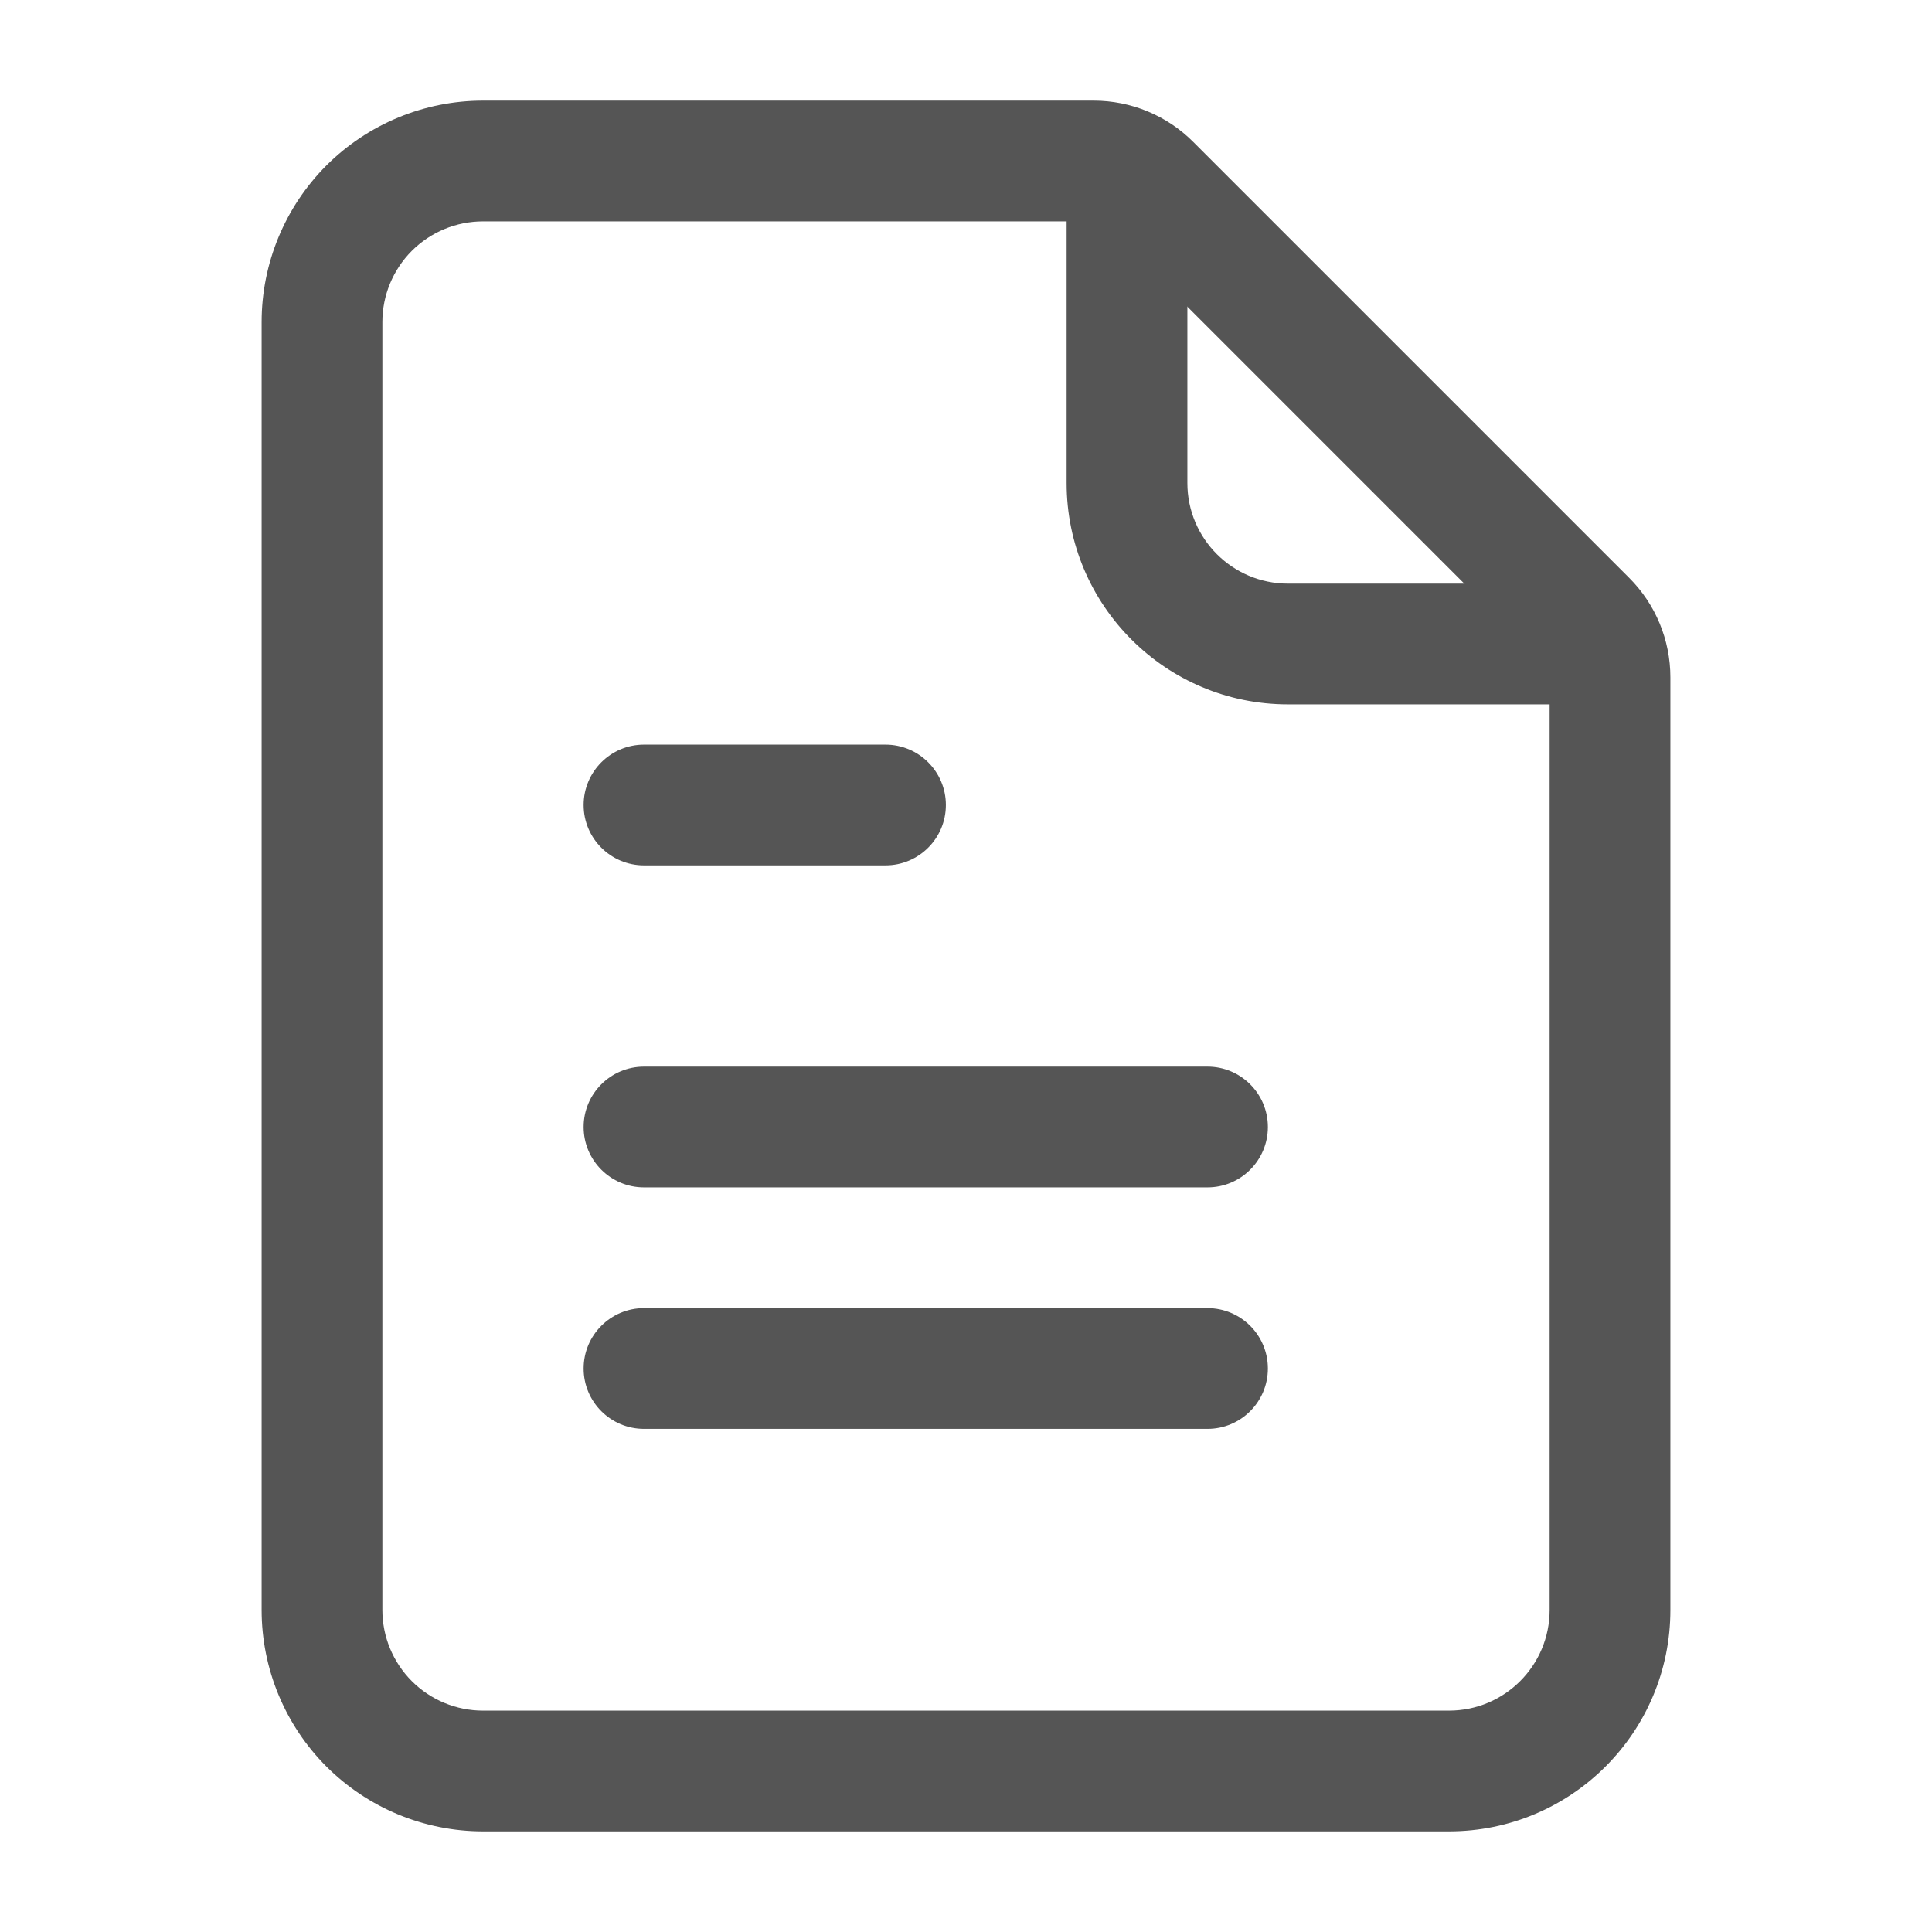 <svg width="24" height="24" viewBox="0 0 24 24" fill="none" xmlns="http://www.w3.org/2000/svg">
<g clip-path="url(#clip0_442_10977)">
<path fill-rule="evenodd" clip-rule="evenodd" d="M20.75 8.414C20.75 7.95 20.566 7.505 20.237 7.177C19.219 6.159 15.841 2.781 14.823 1.763C14.495 1.434 14.05 1.25 13.586 1.25C12.316 1.25 8.416 1.25 6 1.25C5.271 1.25 4.571 1.54 4.055 2.055C3.54 2.571 3.25 3.271 3.25 4V20C3.25 20.729 3.54 21.429 4.055 21.945C4.571 22.46 5.271 22.75 6 22.75H18C19.519 22.75 20.75 21.519 20.75 20V8.414ZM19.25 8.414V20C19.25 20.69 18.69 21.25 18 21.25H6C5.668 21.25 5.351 21.118 5.116 20.884C4.882 20.649 4.75 20.332 4.75 20V4C4.75 3.668 4.882 3.351 5.116 3.116C5.351 2.882 5.668 2.75 6 2.75H13.586C13.652 2.75 13.716 2.776 13.763 2.823L19.177 8.237C19.224 8.284 19.25 8.348 19.25 8.414Z" fill="#555555"/>
<path fill-rule="evenodd" clip-rule="evenodd" d="M13.25 2.5V6C13.25 7.519 14.481 8.75 16 8.75H19.5C19.914 8.75 20.25 8.414 20.25 8C20.25 7.586 19.914 7.25 19.5 7.25H16C15.31 7.25 14.75 6.69 14.75 6V2.5C14.75 2.086 14.414 1.75 14 1.75C13.586 1.75 13.25 2.086 13.25 2.5Z" fill="#555555"/>
<path fill-rule="evenodd" clip-rule="evenodd" d="M8 10.75H11C11.414 10.75 11.75 10.414 11.75 10C11.75 9.586 11.414 9.25 11 9.25H8C7.586 9.25 7.25 9.586 7.25 10C7.25 10.414 7.586 10.75 8 10.75Z" fill="#555555"/>
<path fill-rule="evenodd" clip-rule="evenodd" d="M8 14.75H15C15.414 14.75 15.75 14.414 15.75 14C15.75 13.586 15.414 13.25 15 13.25H8C7.586 13.25 7.25 13.586 7.25 14C7.25 14.414 7.586 14.75 8 14.75Z" fill="#555555"/>
<path fill-rule="evenodd" clip-rule="evenodd" d="M8 17.75H15C15.414 17.75 15.75 17.414 15.75 17C15.75 16.586 15.414 16.25 15 16.25H8C7.586 16.25 7.25 16.586 7.25 17C7.25 17.414 7.586 17.75 8 17.75Z" fill="#555555"/>
</g>
<defs>
<clipPath id="clip0_442_10977">
<rect width="24" height="24" fill="white"/>
</clipPath>
</defs>
</svg>
